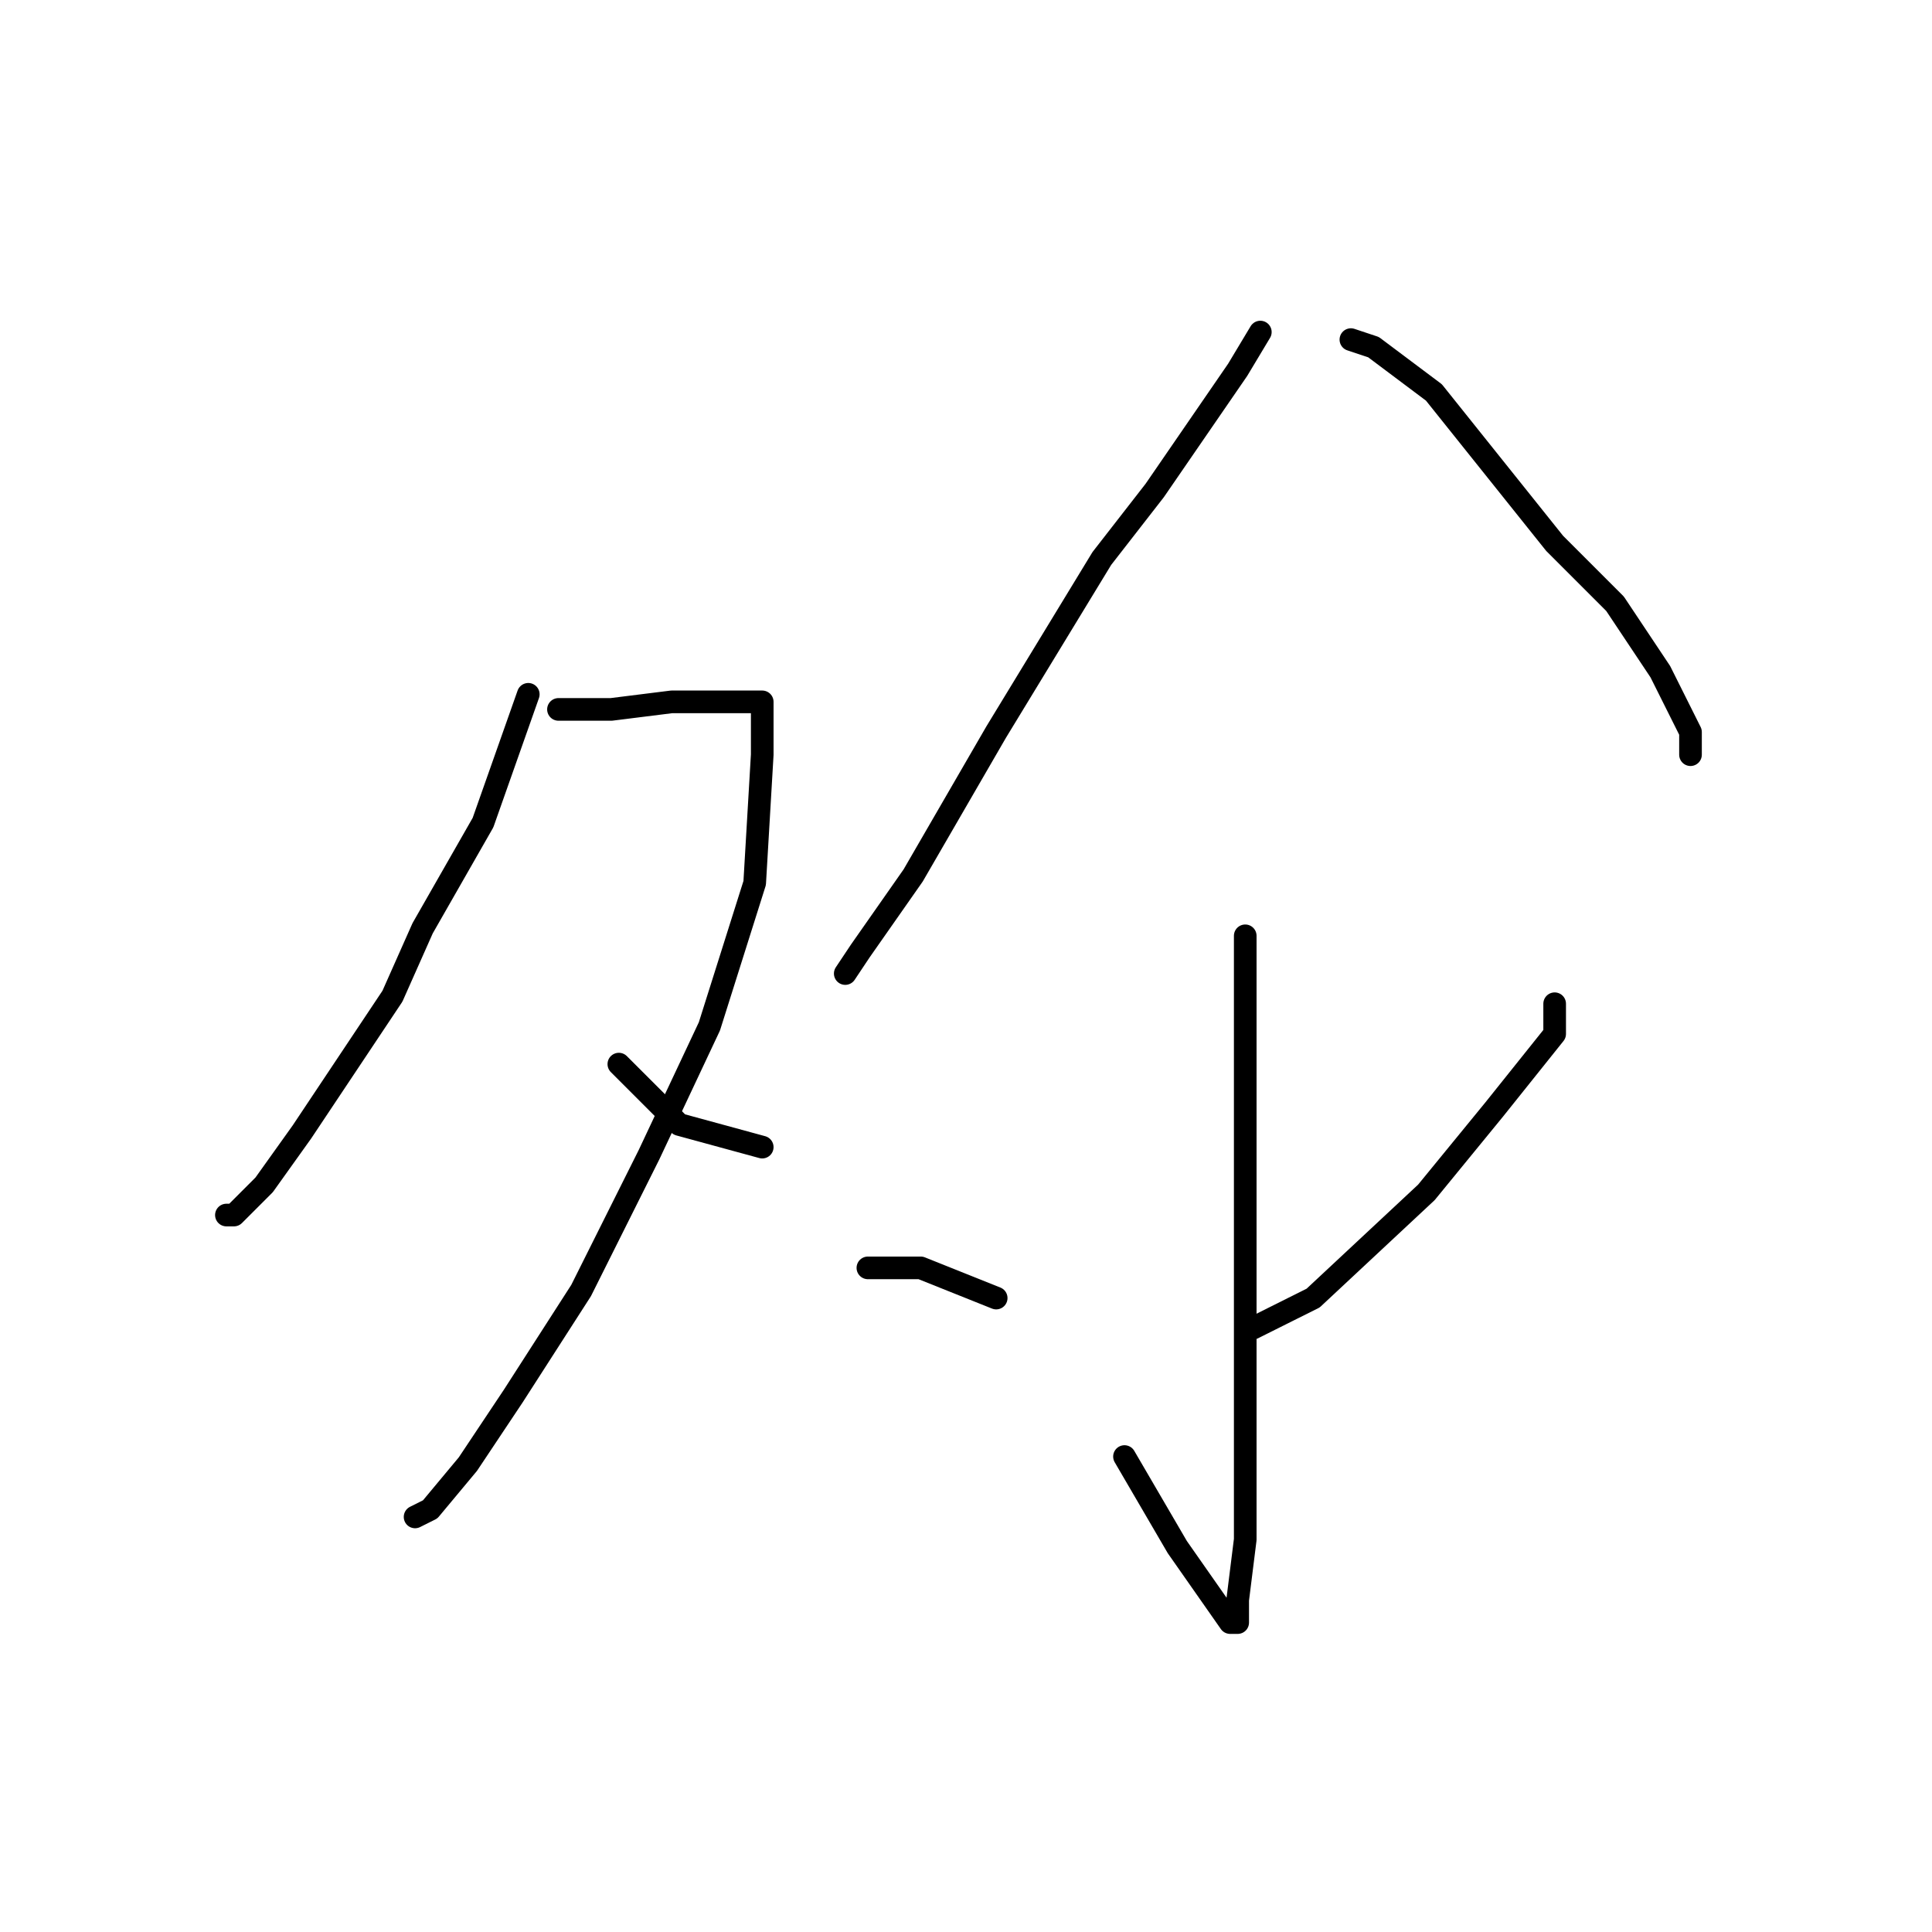 <?xml version="1.0" standalone="no"?>
    <svg width="256" height="256" xmlns="http://www.w3.org/2000/svg" version="1.1">
    <polyline stroke="black" stroke-width="3" stroke-linecap="round" fill="transparent" stroke-linejoin="round" points="70 92 64 109 56 123 52 132 40 150 35 157 31 161 30 161 30 161 " />
        <polyline stroke="black" stroke-width="3" stroke-linecap="round" fill="transparent" stroke-linejoin="round" points="74 94 81 94 89 93 95 93 100 93 101 93 101 100 100 117 94 136 86 153 77 171 68 185 62 194 57 200 55 201 55 201 " />
        <polyline stroke="black" stroke-width="3" stroke-linecap="round" fill="transparent" stroke-linejoin="round" points="82 141 90 149 101 152 101 152 " />
        <polyline stroke="black" stroke-width="3" stroke-linecap="round" fill="transparent" stroke-linejoin="round" points="167 44 164 49 153 65 146 74 132 97 121 116 114 126 112 129 112 129 " />
        <polyline stroke="black" stroke-width="3" stroke-linecap="round" fill="transparent" stroke-linejoin="round" points="179 45 182 46 190 52 198 62 206 72 214 80 220 89 224 97 224 100 224 100 " />
        <polyline stroke="black" stroke-width="3" stroke-linecap="round" fill="transparent" stroke-linejoin="round" points="165 124 165 149 165 173 165 197 165 204 164 212 164 215 163 215 156 205 149 193 149 193 " />
        <polyline stroke="black" stroke-width="3" stroke-linecap="round" fill="transparent" stroke-linejoin="round" points="115 168 117 168 122 168 127 170 132 172 132 172 " />
        <polyline stroke="black" stroke-width="3" stroke-linecap="round" fill="transparent" stroke-linejoin="round" points="206 133 206 137 198 147 189 158 174 172 166 176 166 176 " />
        </svg>
